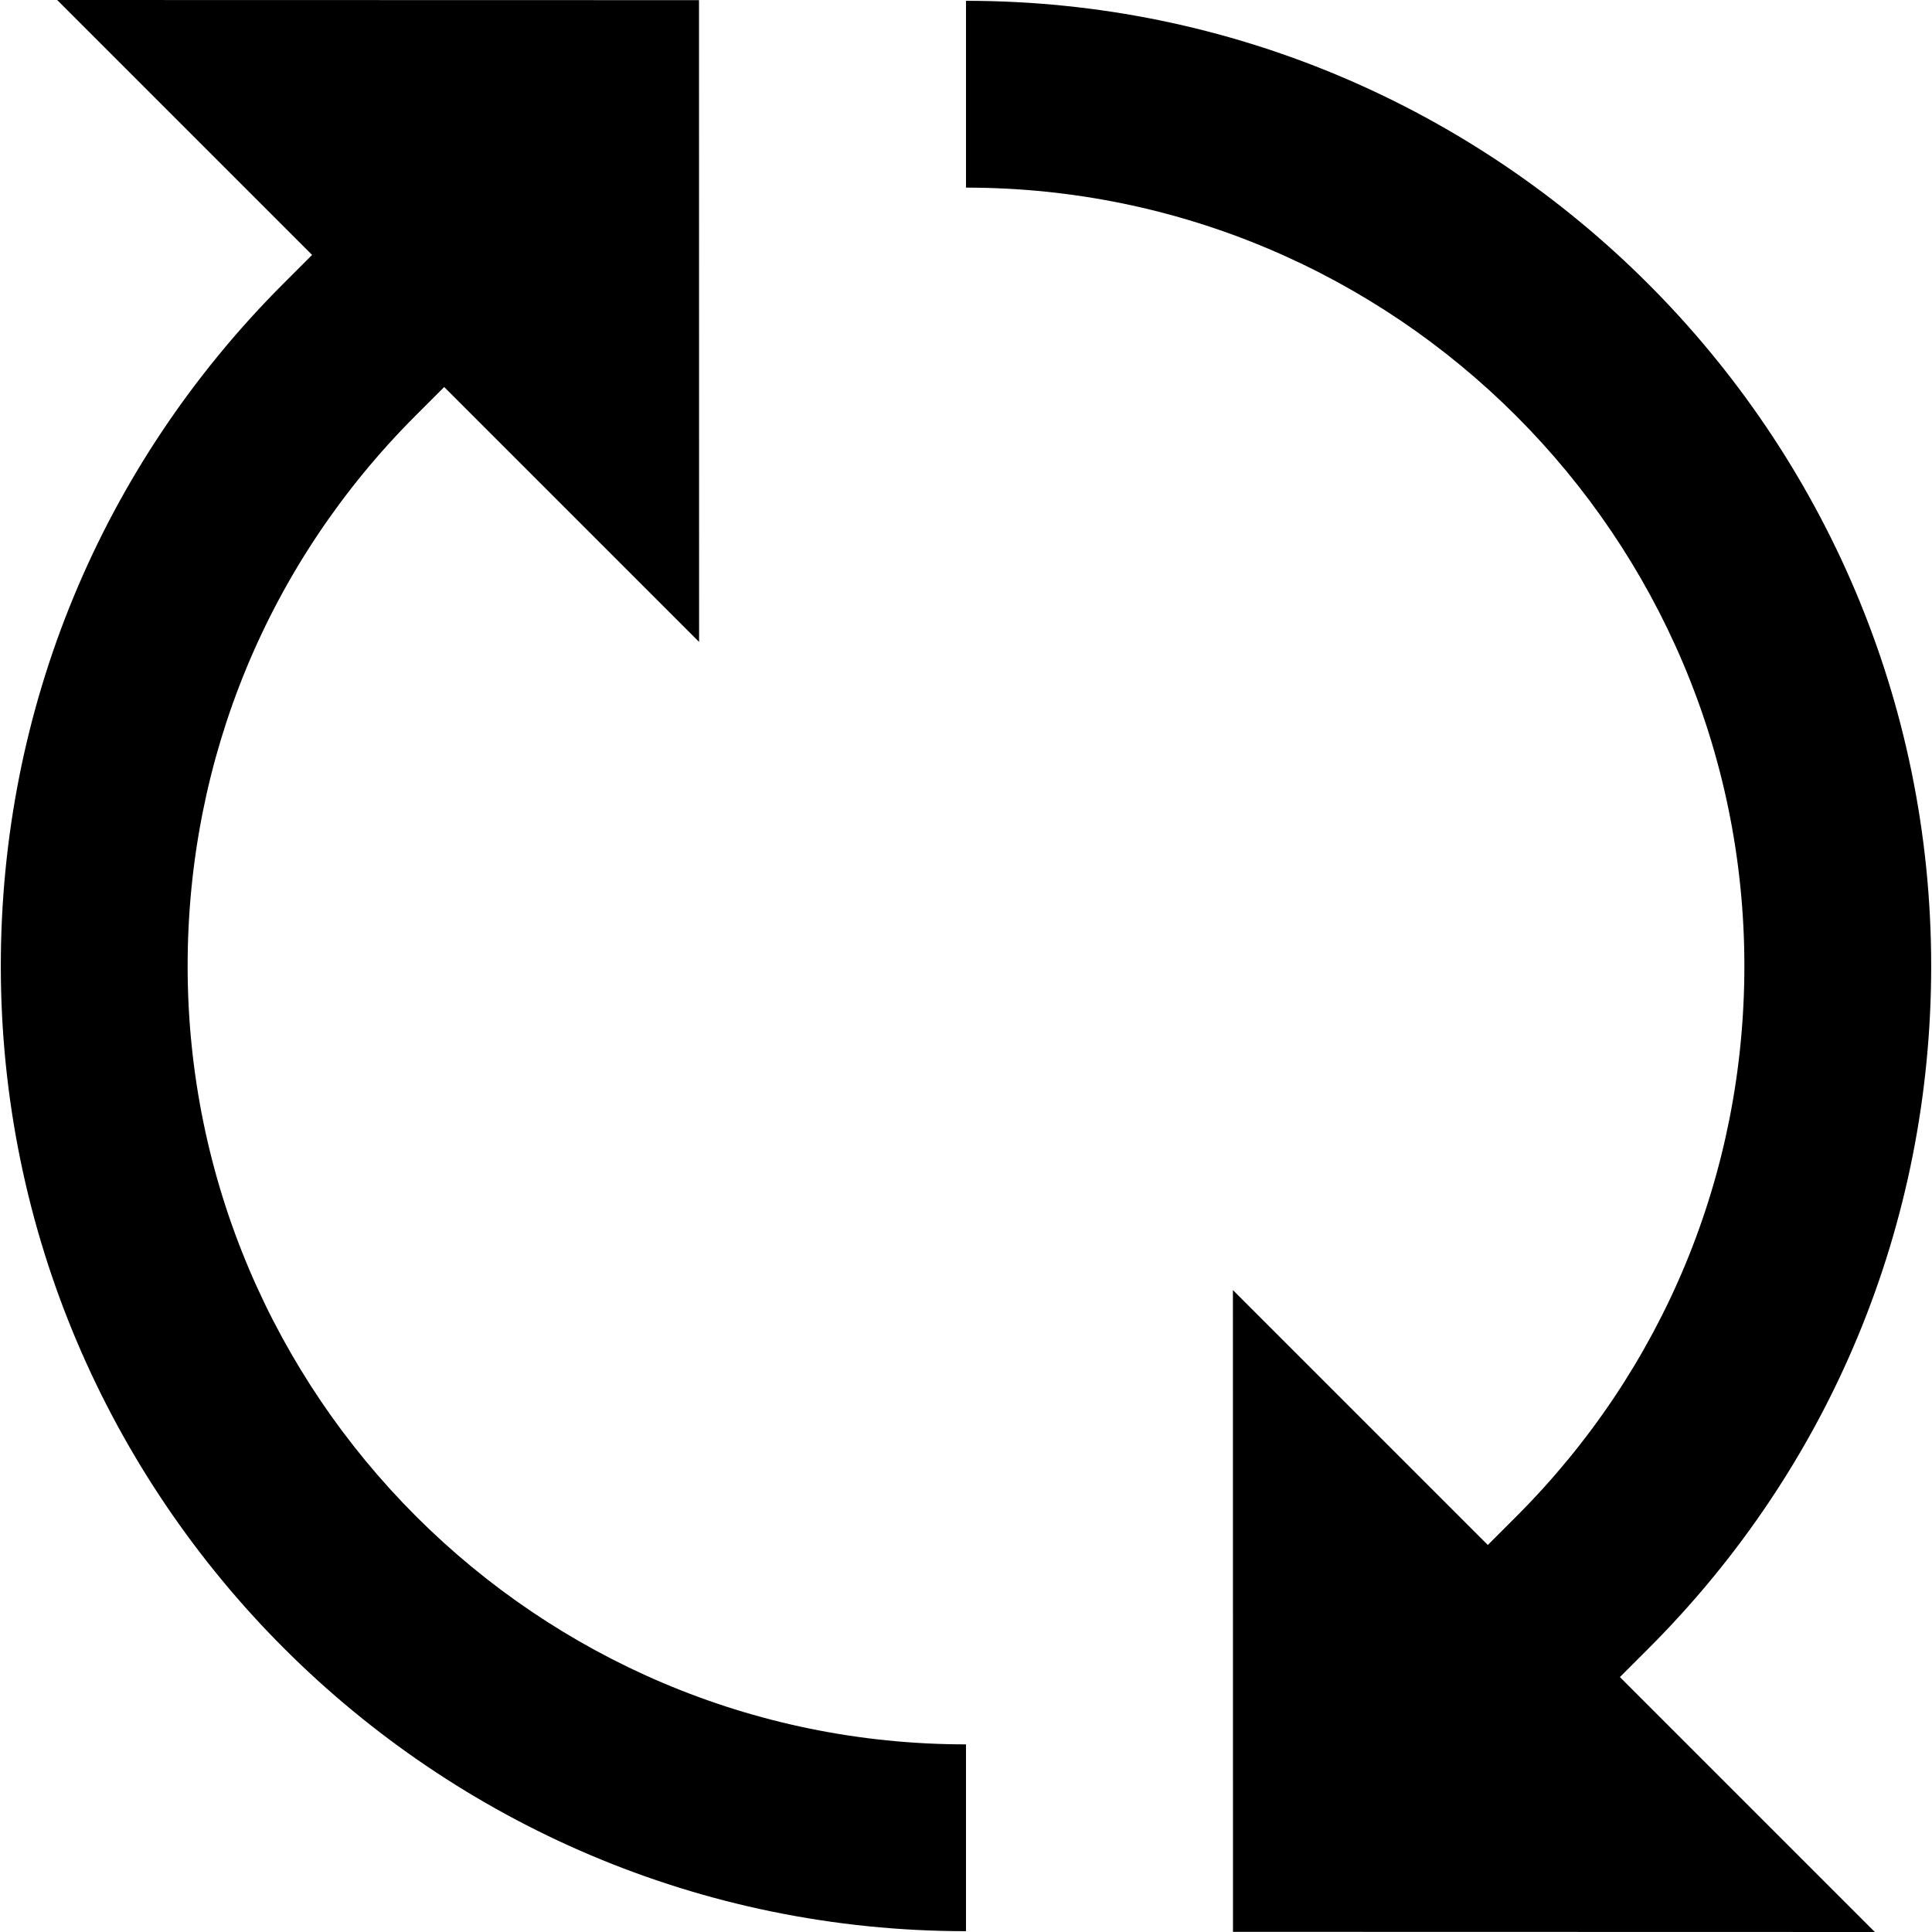 <?xml version="1.0" encoding="iso-8859-1"?>
<!-- Generator: Adobe Illustrator 19.0.0, SVG Export Plug-In . SVG Version: 6.00 Build 0)  -->
<svg version="1.1" id="Layer_1" xmlns="http://www.w3.org/2000/svg" xmlns:xlink="http://www.w3.org/1999/xlink" x="0px" y="0px"
	 viewBox="0 0 512.002 512.002" style="enable-background:new 0 0 512.002 512.002;" xml:space="preserve">
<path style="fill:#000;" d="M436.866,436.871c48.312-48.311,74.921-112.546,74.921-180.871
	c0-141.039-114.744-255.785-255.783-255.786v49.507c113.741,0.002,206.276,92.539,206.276,206.279
	c0,55.101-21.458,106.902-60.42,145.864l-7.571,7.571l-67.552-67.552l0.021,170.076l170.096,0.041l-67.559-67.559L436.866,436.871z"
	/>
<path style="fill:#000;" d="M49.724,256.001c0-55.101,21.458-106.902,60.42-145.864l7.571-7.571l67.552,67.552L185.245,0.041
	L15.148,0l67.559,67.559l-7.571,7.57C26.824,123.439,0.215,187.675,0.215,255.999c0,141.039,114.744,255.785,255.783,255.786
	v-49.507C142.258,462.278,49.724,369.742,49.724,256.001z"/>
<g>
</g>
<g>
</g>
<g>
</g>
<g>
</g>
<g>
</g>
<g>
</g>
<g>
</g>
<g>
</g>
<g>
</g>
<g>
</g>
<g>
</g>
<g>
</g>
<g>
</g>
<g>
</g>
<g>
</g>
</svg>
